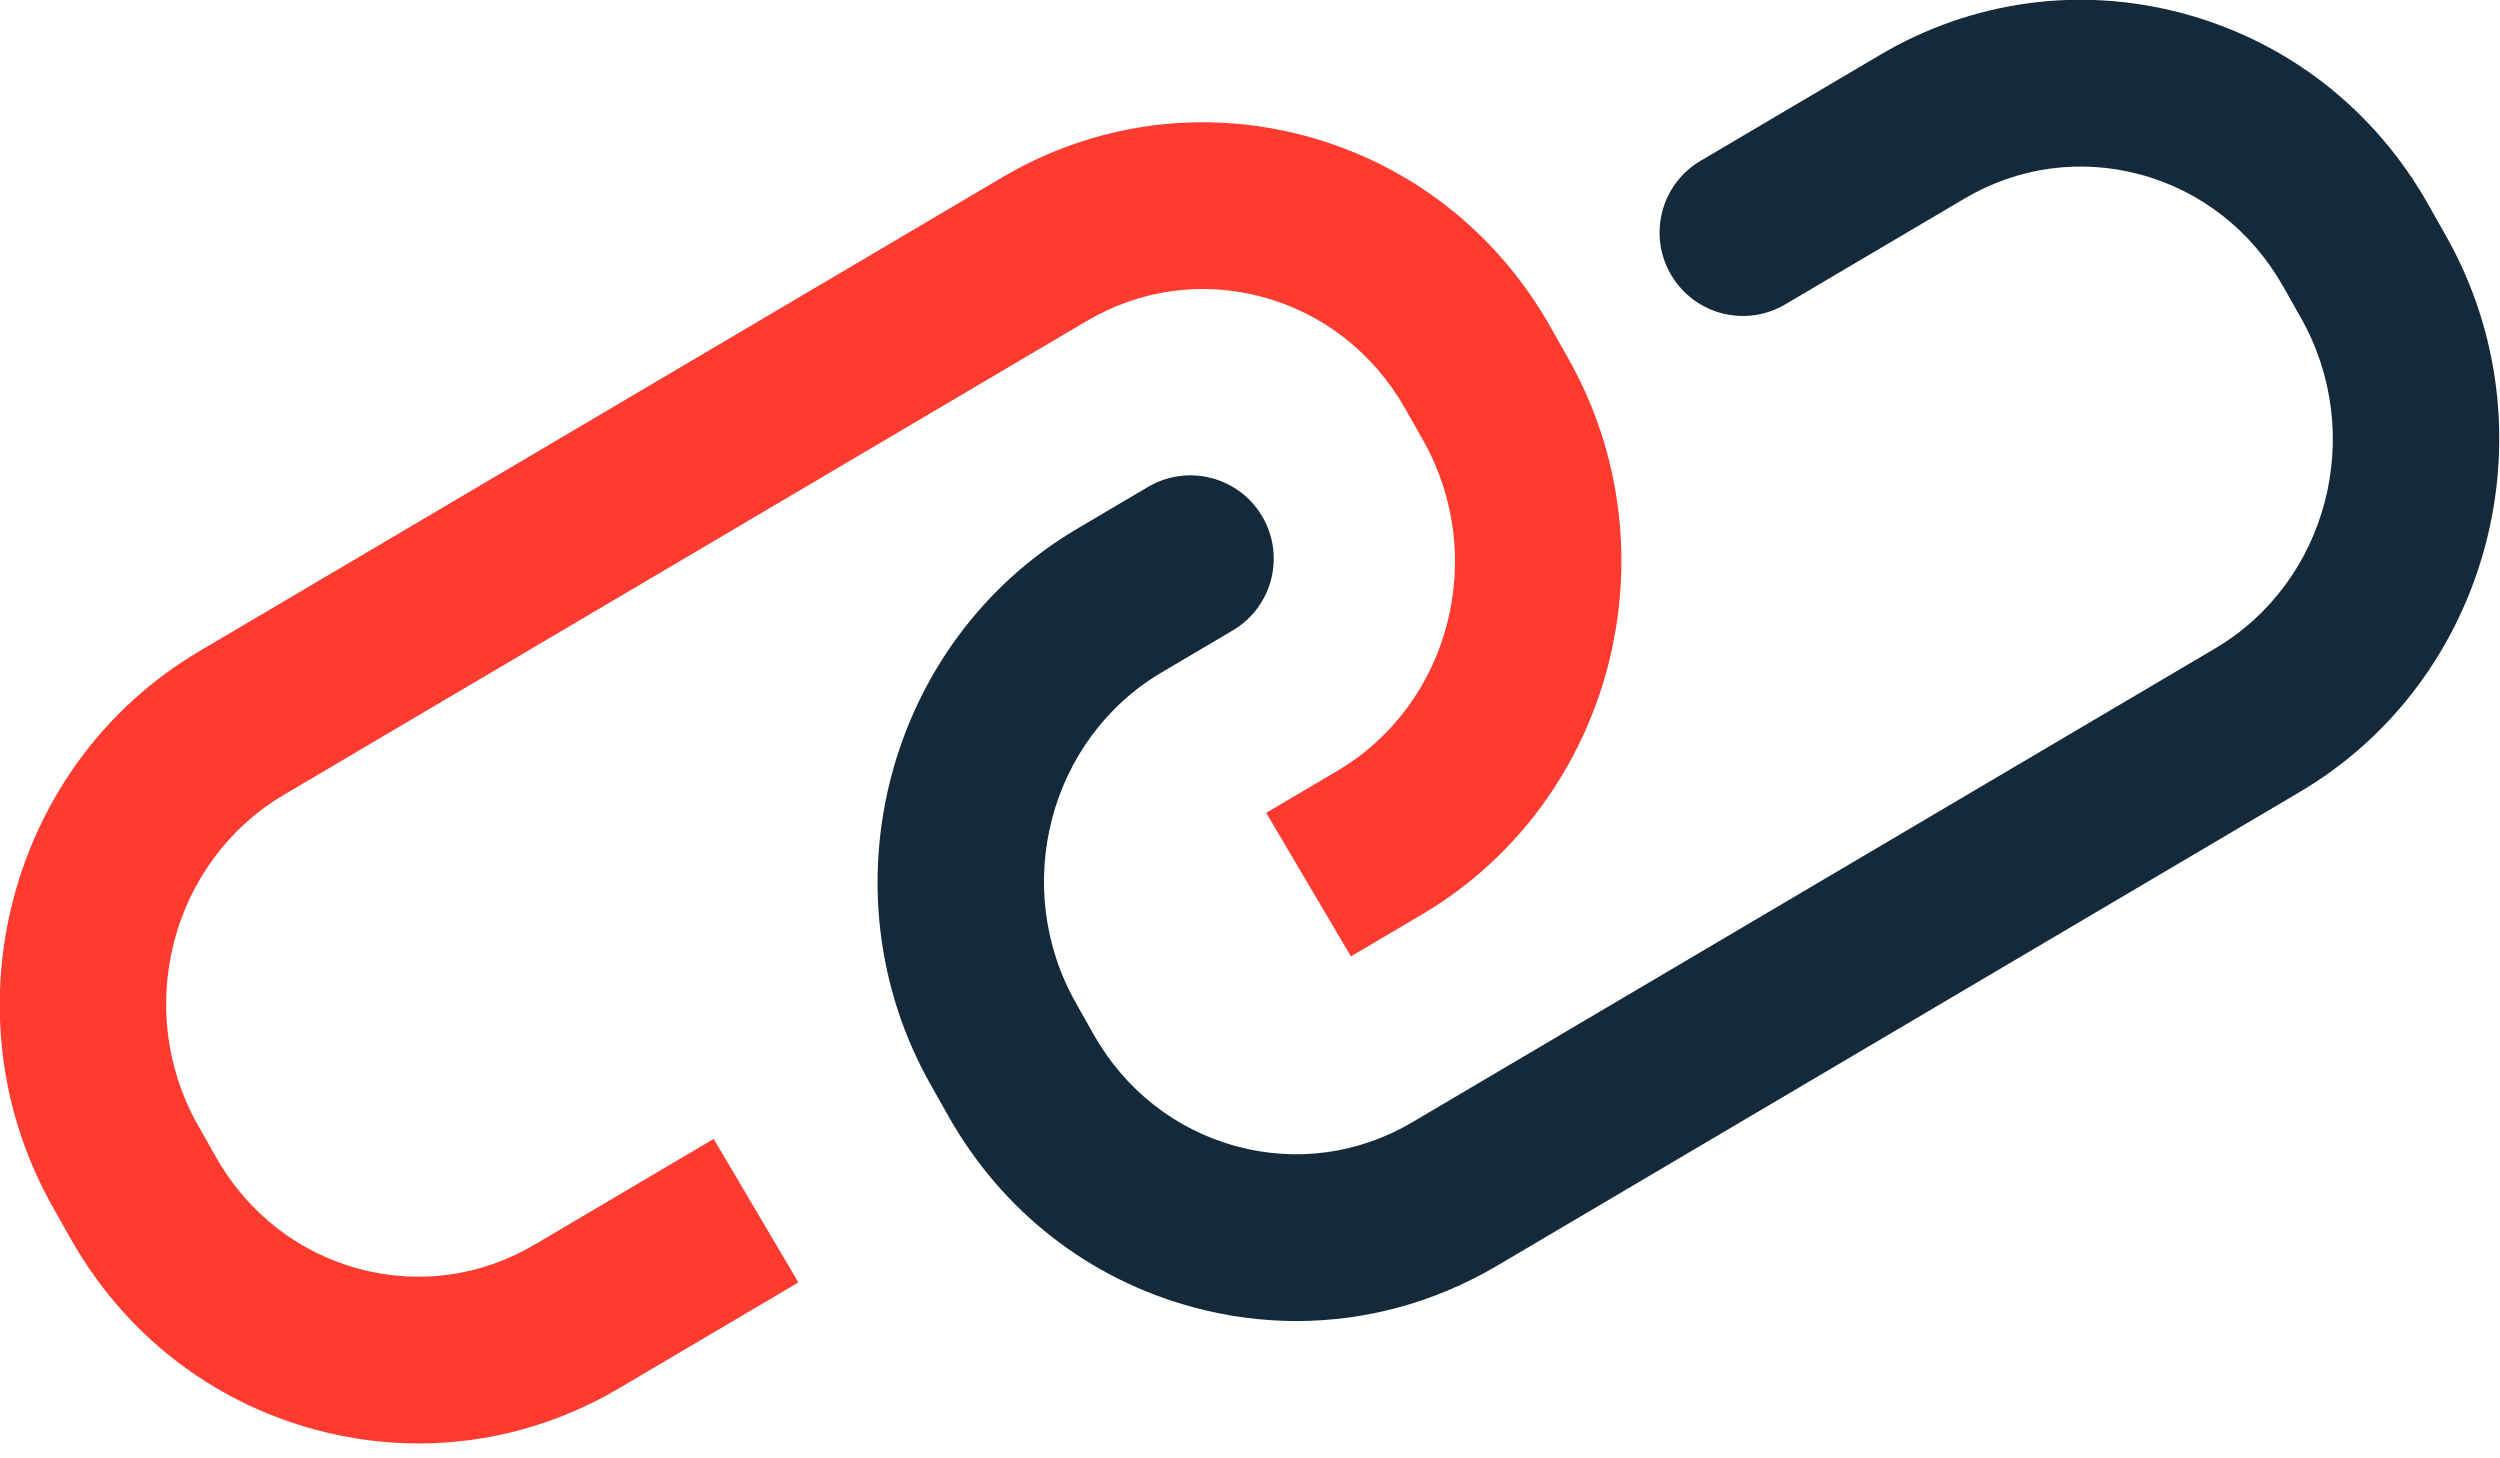 <svg xmlns="http://www.w3.org/2000/svg" xmlns:xlink="http://www.w3.org/1999/xlink" preserveAspectRatio="xMidYMid" width="60" height="35" viewBox="0 0 60 35">
  <defs>
    <style>

      .cls-3 {
        fill: #ff3a2f;
      }

      .cls-4 {
        fill: #142a3b;
      }
    </style>
  </defs>
  <g id="group-324svg">
    <path d="M10.049,34.643 C9.227,34.643 8.401,34.536 7.586,34.317 C5.080,33.646 2.987,32.017 1.696,29.730 C1.696,29.730 1.268,28.971 1.268,28.971 C-1.364,24.312 0.212,18.327 4.781,15.631 C4.781,15.631 24.050,4.259 24.050,4.259 C26.264,2.952 28.849,2.598 31.322,3.260 C33.829,3.932 35.920,5.561 37.212,7.848 C37.212,7.848 37.639,8.604 37.639,8.604 C40.271,13.265 38.696,19.250 34.127,21.947 C34.127,21.947 32.422,22.953 32.422,22.953 C32.422,22.953 30.389,19.508 30.389,19.508 C30.389,19.508 32.094,18.502 32.094,18.502 C34.799,16.905 35.725,13.348 34.157,10.572 C34.157,10.572 33.729,9.815 33.729,9.815 C32.970,8.471 31.748,7.515 30.287,7.124 C28.857,6.740 27.365,6.948 26.083,7.703 C26.083,7.703 6.814,19.075 6.814,19.075 C4.108,20.672 3.183,24.229 4.750,27.005 C4.750,27.005 5.179,27.763 5.179,27.763 C5.937,29.107 7.160,30.062 8.621,30.453 C10.051,30.836 11.544,30.631 12.825,29.874 C12.825,29.874 17.128,27.334 17.128,27.334 C17.128,27.334 19.162,30.778 19.162,30.778 C19.162,30.778 14.858,33.318 14.858,33.318 C13.373,34.195 11.722,34.643 10.049,34.643 Z" id="path-1" class="cls-3" fill-rule="evenodd"/>
    <path d="M31.116,31.705 C30.295,31.705 29.468,31.597 28.653,31.378 C26.146,30.707 24.055,29.078 22.764,26.791 C22.764,26.791 22.336,26.033 22.336,26.033 C19.704,21.374 21.280,15.389 25.848,12.692 C25.848,12.692 27.553,11.686 27.553,11.686 C28.506,11.125 29.731,11.441 30.292,12.391 C30.853,13.342 30.538,14.569 29.586,15.130 C29.586,15.130 27.881,16.137 27.881,16.137 C25.176,17.733 24.251,21.291 25.819,24.067 C25.819,24.067 26.246,24.824 26.246,24.824 C27.005,26.168 28.228,27.123 29.688,27.514 C31.117,27.898 32.611,27.692 33.893,26.935 C33.893,26.935 53.162,15.563 53.162,15.563 C55.867,13.966 56.792,10.409 55.225,7.634 C55.225,7.634 54.796,6.875 54.796,6.875 C54.037,5.532 52.815,4.576 51.355,4.185 C49.926,3.803 48.432,4.008 47.150,4.765 C47.150,4.765 42.847,7.304 42.847,7.304 C41.894,7.868 40.669,7.551 40.108,6.599 C39.546,5.648 39.862,4.421 40.813,3.860 C40.813,3.860 45.117,1.320 45.117,1.320 C47.331,0.012 49.913,-0.342 52.390,0.321 C54.896,0.993 56.988,2.622 58.279,4.909 C58.279,4.909 58.707,5.667 58.707,5.667 C61.340,10.326 59.764,16.311 55.195,19.007 C55.195,19.007 35.926,30.380 35.926,30.380 C34.440,31.256 32.789,31.705 31.116,31.705 Z" id="path-2" class="cls-4" fill-rule="evenodd"/>
  </g>
</svg>
